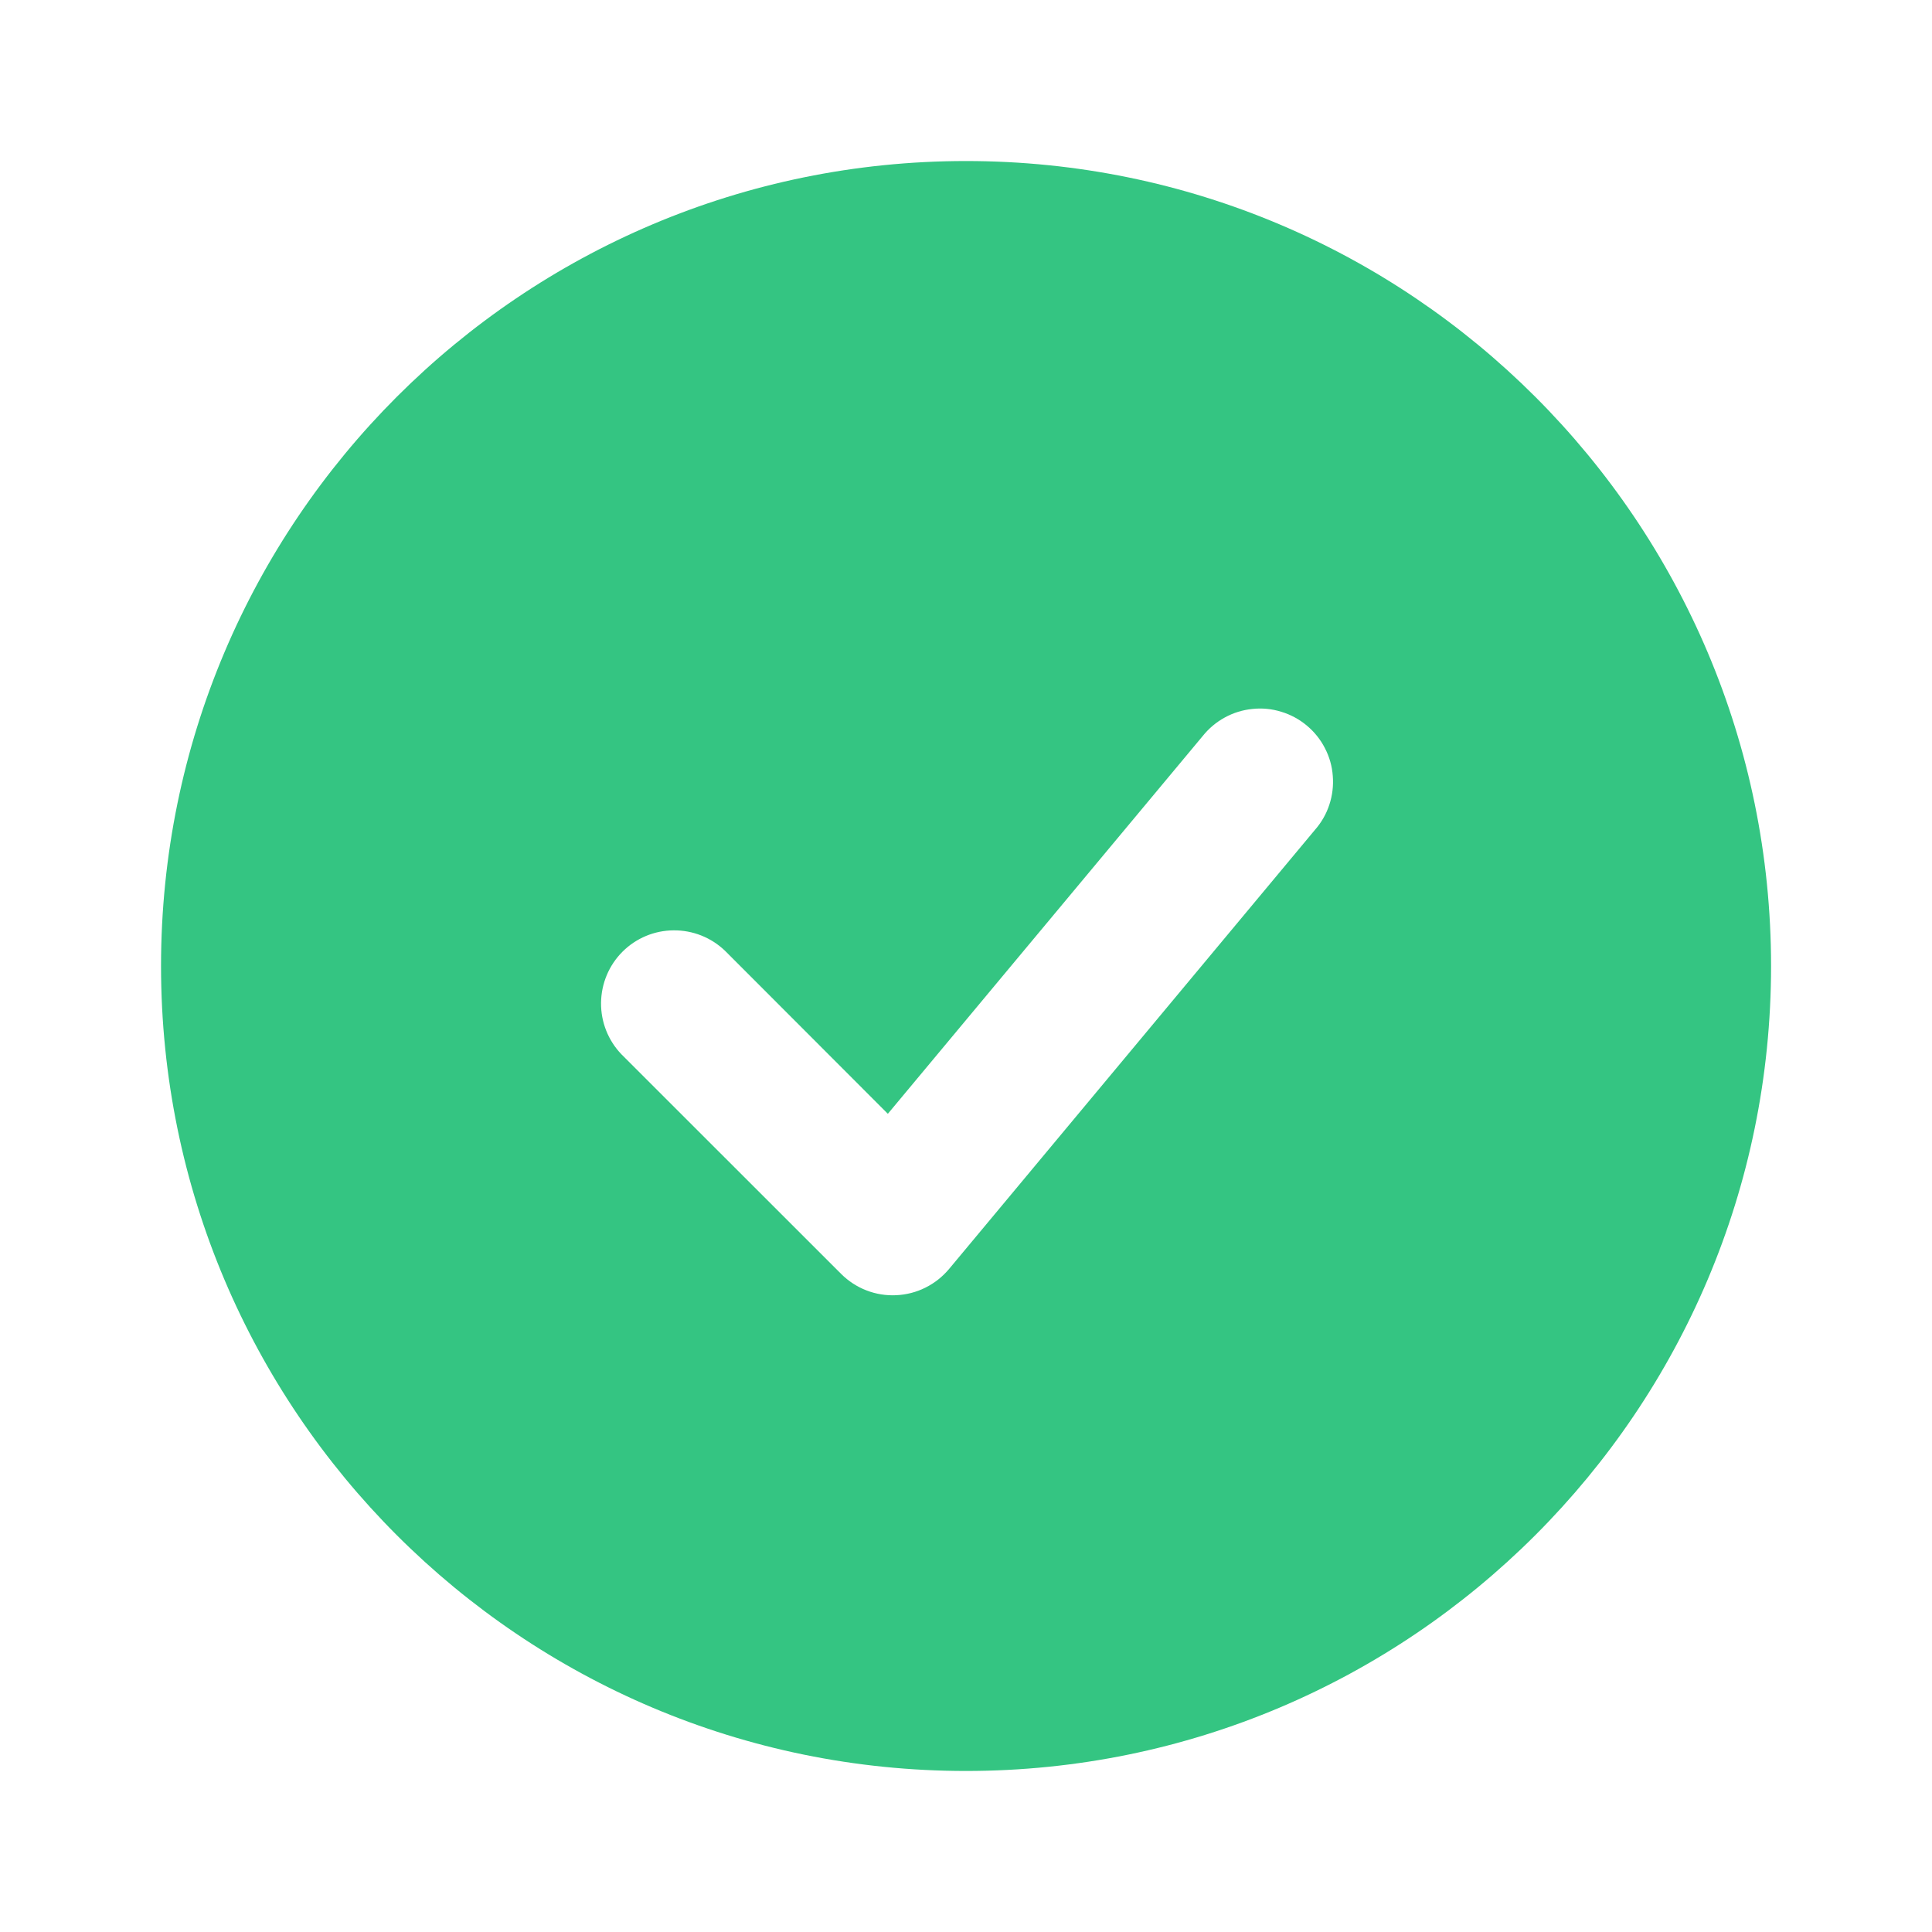 <svg width="20" height="20" viewBox="0 0 20 20" fill="none" xmlns="http://www.w3.org/2000/svg">
<path fill-rule="evenodd" clip-rule="evenodd" d="M10 1.667C5.398 1.667 1.667 5.398 1.667 10C1.667 14.602 5.398 18.333 10 18.333C14.603 18.333 18.334 14.602 18.334 10C18.334 5.398 14.603 1.667 10 1.667ZM13.612 8.591C13.679 8.515 13.73 8.426 13.761 8.331C13.793 8.235 13.805 8.133 13.797 8.033C13.79 7.932 13.762 7.834 13.715 7.744C13.669 7.654 13.605 7.575 13.527 7.51C13.45 7.446 13.36 7.397 13.263 7.368C13.167 7.338 13.065 7.328 12.965 7.339C12.864 7.349 12.767 7.379 12.678 7.428C12.59 7.476 12.512 7.542 12.449 7.621L9.191 11.53L7.506 9.843C7.363 9.705 7.171 9.629 6.973 9.631C6.774 9.632 6.584 9.712 6.444 9.852C6.303 9.993 6.224 10.183 6.222 10.382C6.22 10.58 6.296 10.772 6.434 10.915L8.707 13.187C8.782 13.262 8.871 13.32 8.969 13.358C9.067 13.396 9.172 13.413 9.277 13.408C9.382 13.403 9.485 13.377 9.579 13.33C9.674 13.283 9.757 13.217 9.825 13.136L13.612 8.591Z" fill="#34C582"/>
</svg>
